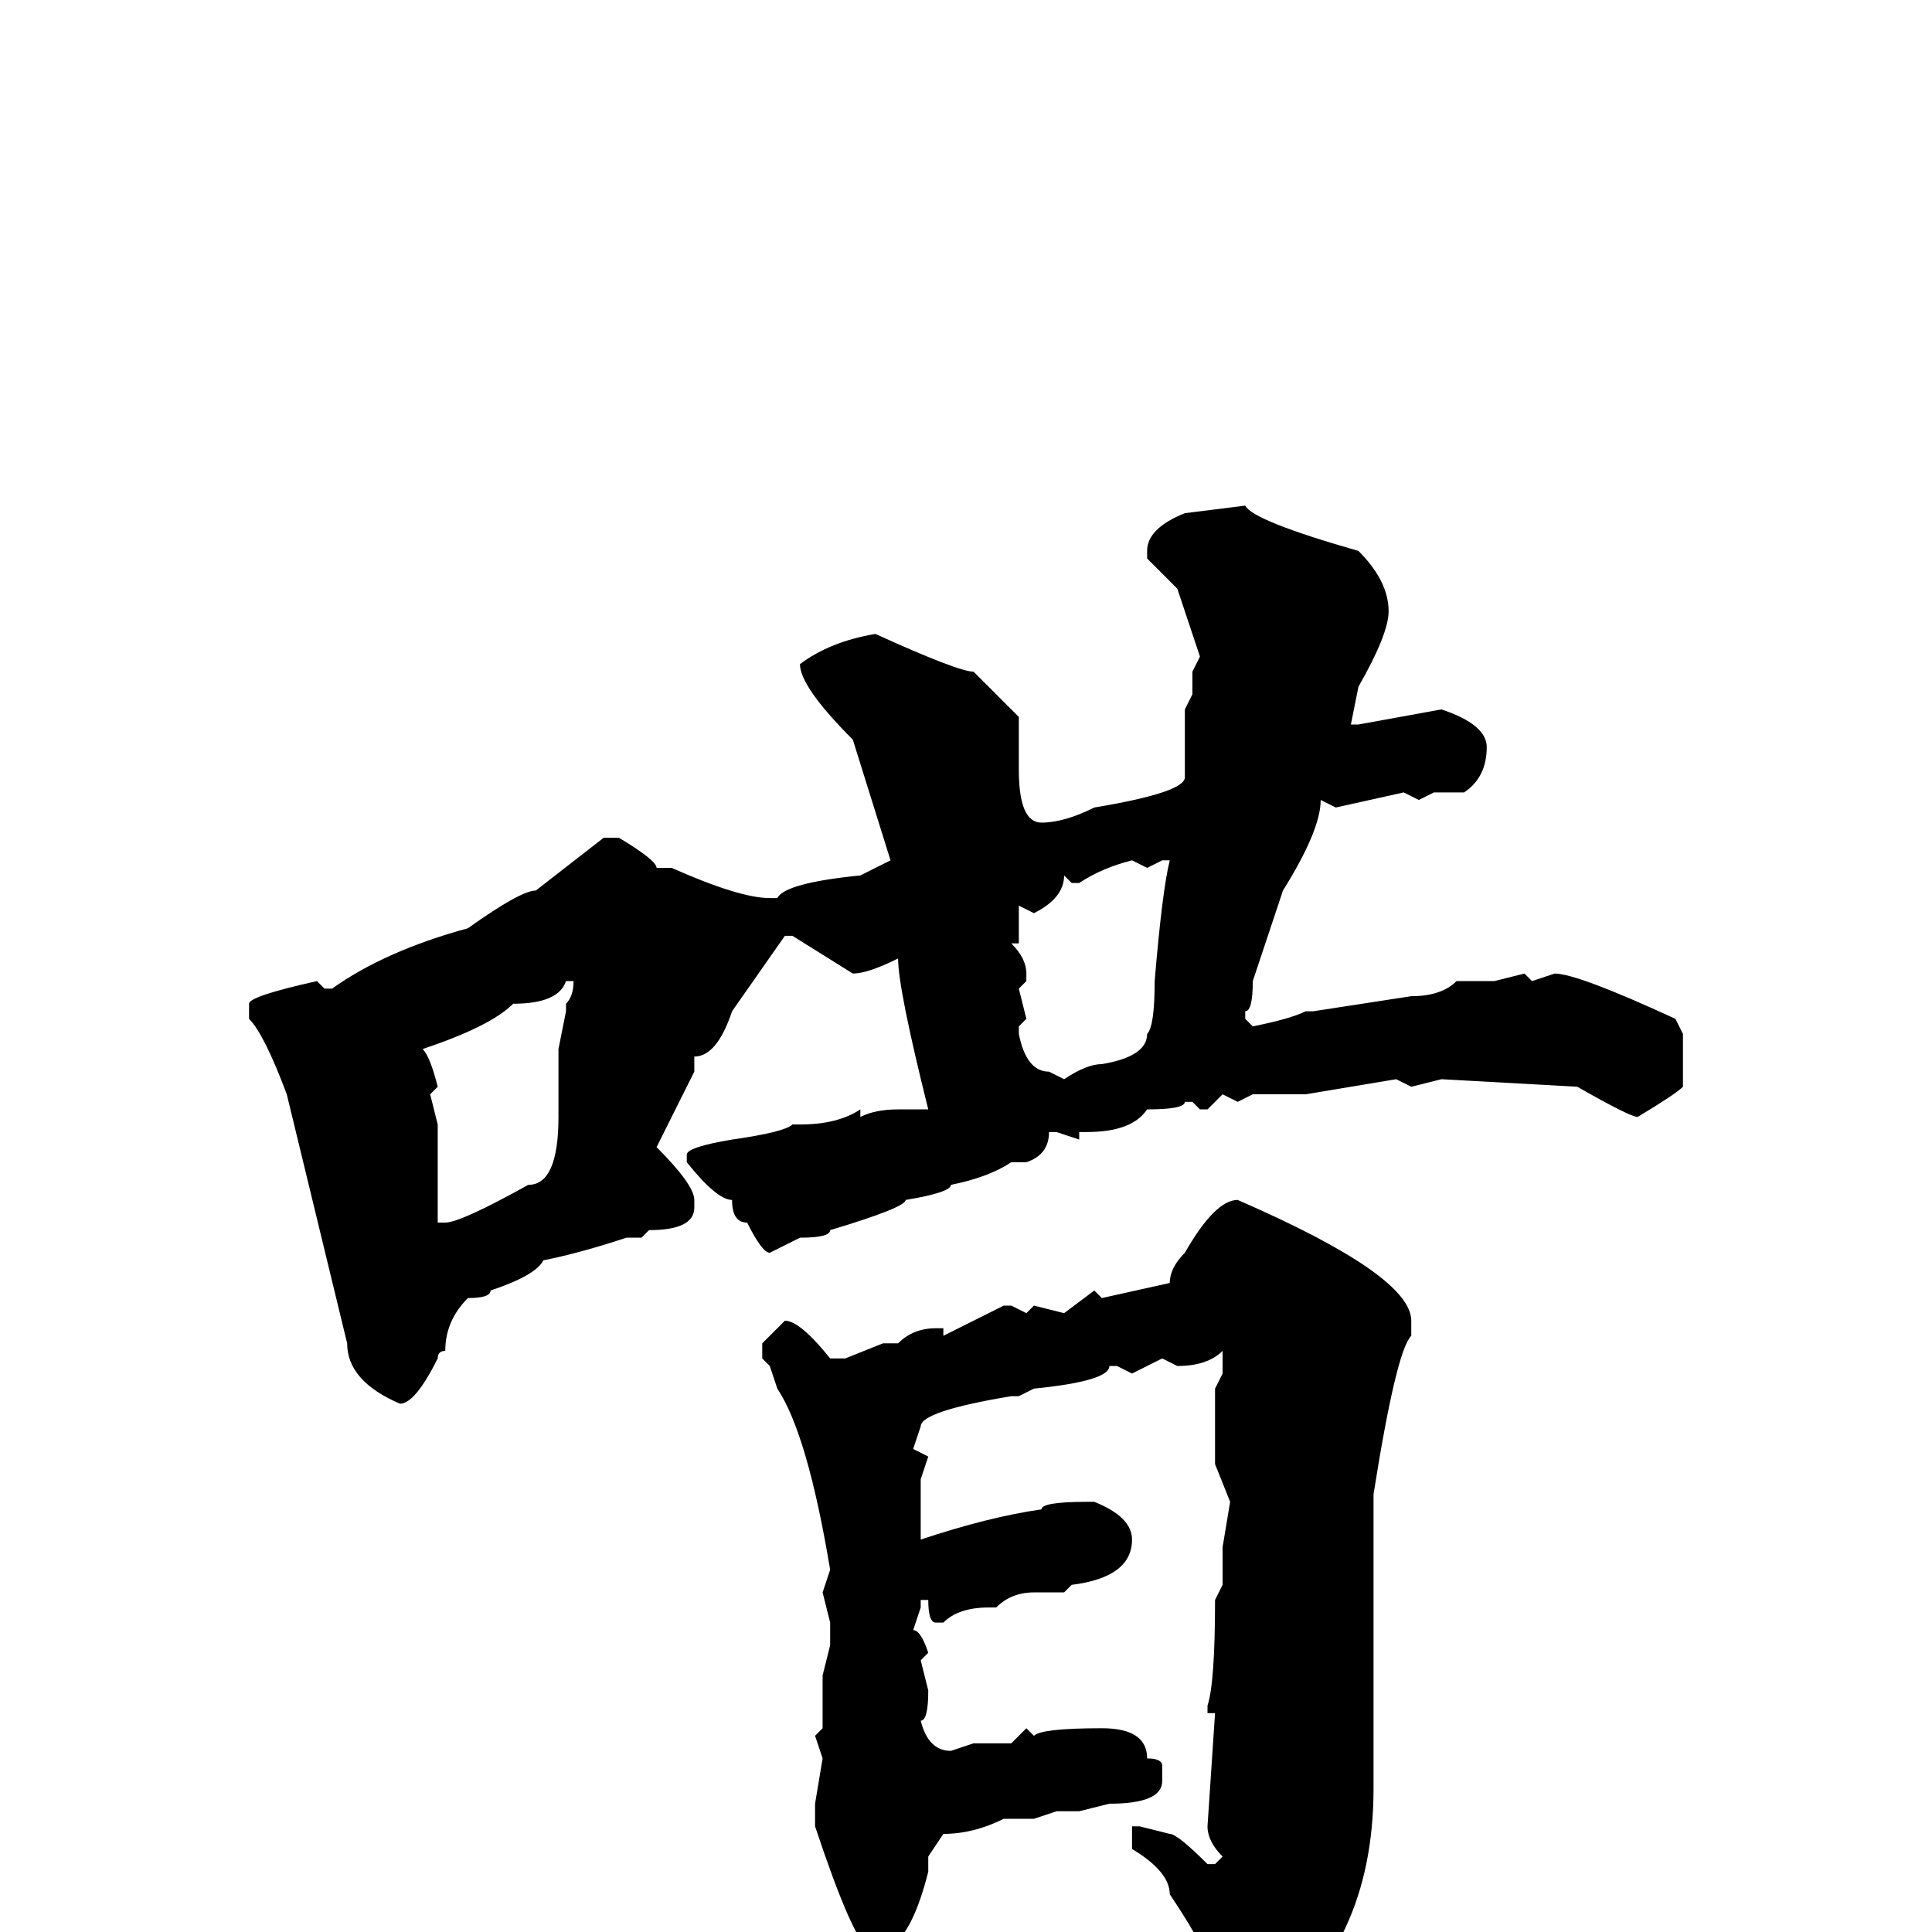 <svg xmlns="http://www.w3.org/2000/svg" viewBox="0 -256 256 256">
	<path fill="#000000" d="M165 -189Q166 -187 180 -183Q184 -179 184 -175Q184 -172 180 -165L179 -160H180L191 -162Q197 -160 197 -157Q197 -153 194 -151H190L188 -150L186 -151L177 -149L175 -150Q175 -146 170 -138L166 -126Q166 -122 165 -122V-121L166 -120Q171 -121 173 -122H174L187 -124Q191 -124 193 -126H198L202 -127L203 -126L206 -127Q209 -127 222 -121L223 -119V-112Q222 -111 217 -108Q216 -108 209 -112L191 -113L187 -112L185 -113L173 -111H166L164 -110L162 -111L160 -109H159L158 -110H157Q157 -109 152 -109Q150 -106 144 -106H143V-105L140 -106H139Q139 -103 136 -102H134Q131 -100 126 -99Q126 -98 120 -97Q120 -96 110 -93Q110 -92 106 -92L102 -90Q101 -90 99 -94Q97 -94 97 -97Q95 -97 91 -102V-103Q91 -104 97 -105Q104 -106 105 -107H106Q111 -107 114 -109V-108Q116 -109 119 -109H123Q119 -125 119 -129Q115 -127 113 -127L105 -132H104L97 -122Q95 -116 92 -116V-114L87 -104Q92 -99 92 -97V-96Q92 -93 86 -93L85 -92H84H83Q77 -90 72 -89Q71 -87 65 -85Q65 -84 62 -84Q59 -81 59 -77Q58 -77 58 -76Q55 -70 53 -70Q46 -73 46 -78L38 -111Q35 -119 33 -121V-123Q33 -124 42 -126L43 -125H44Q51 -130 62 -133Q69 -138 71 -138L80 -145H82Q87 -142 87 -141H89Q98 -137 102 -137H103Q104 -139 114 -140L118 -142L113 -158Q106 -165 106 -168Q110 -171 116 -172Q127 -167 129 -167L135 -161V-154Q135 -147 138 -147Q141 -147 145 -149Q157 -151 157 -153V-154V-161V-162L158 -164V-167L159 -169L156 -178L152 -182V-183Q152 -186 157 -188ZM152 -141L150 -142Q146 -141 143 -139H142L141 -140Q141 -137 137 -135L135 -136V-134V-131H134Q136 -129 136 -127V-126L135 -125L136 -121L135 -120V-119Q136 -114 139 -114L141 -113Q144 -115 146 -115Q152 -116 152 -119Q153 -120 153 -126Q154 -138 155 -142H154ZM56 -117Q57 -116 58 -112L57 -111L58 -107V-105V-99V-94H59Q61 -94 70 -99Q74 -99 74 -108V-116V-117L75 -122V-123Q76 -124 76 -126H75Q74 -123 68 -123Q65 -120 56 -117ZM164 -97Q187 -87 187 -81V-79Q185 -77 182 -58V-54V-52V-49V-42V-39V-31V-29V-23V-19Q182 2 167 13Q167 14 165 14H164Q162 14 161 13V12L162 10V9Q162 8 159 2Q159 1 155 -5Q155 -8 150 -11V-14H151L155 -13Q156 -13 160 -9H161L162 -10Q160 -12 160 -14L161 -29H160V-30Q161 -33 161 -44L162 -46V-49V-50V-51L163 -57L161 -62V-64V-70V-72L162 -74V-76V-77Q160 -75 156 -75L154 -76L150 -74L148 -75H147Q147 -73 137 -72L135 -71H134Q122 -69 122 -67L121 -64L123 -63L122 -60V-59V-55V-54V-52Q131 -55 138 -56Q138 -57 144 -57H145Q150 -55 150 -52Q150 -47 142 -46L141 -45H137Q134 -45 132 -43H131Q127 -43 125 -41H124Q123 -41 123 -44H122V-43L121 -40Q122 -40 123 -37L122 -36L123 -32Q123 -28 122 -28Q123 -24 126 -24L129 -25H134L136 -27L137 -26Q138 -27 146 -27Q152 -27 152 -23Q154 -23 154 -22V-20Q154 -17 147 -17L143 -16H140L137 -15H133Q129 -13 125 -13L123 -10V-8Q121 0 118 2H115Q113 1 108 -14V-17L109 -23L108 -26L109 -27V-28V-31V-34L110 -38V-41L109 -45L110 -48Q107 -66 103 -72L102 -75L101 -76V-78L104 -81Q106 -81 110 -76H112L117 -78H119Q121 -80 124 -80H125V-79L133 -83H134L136 -82L137 -83L141 -82L145 -85L146 -84L155 -86Q155 -88 157 -90Q161 -97 164 -97Z"/>
</svg>